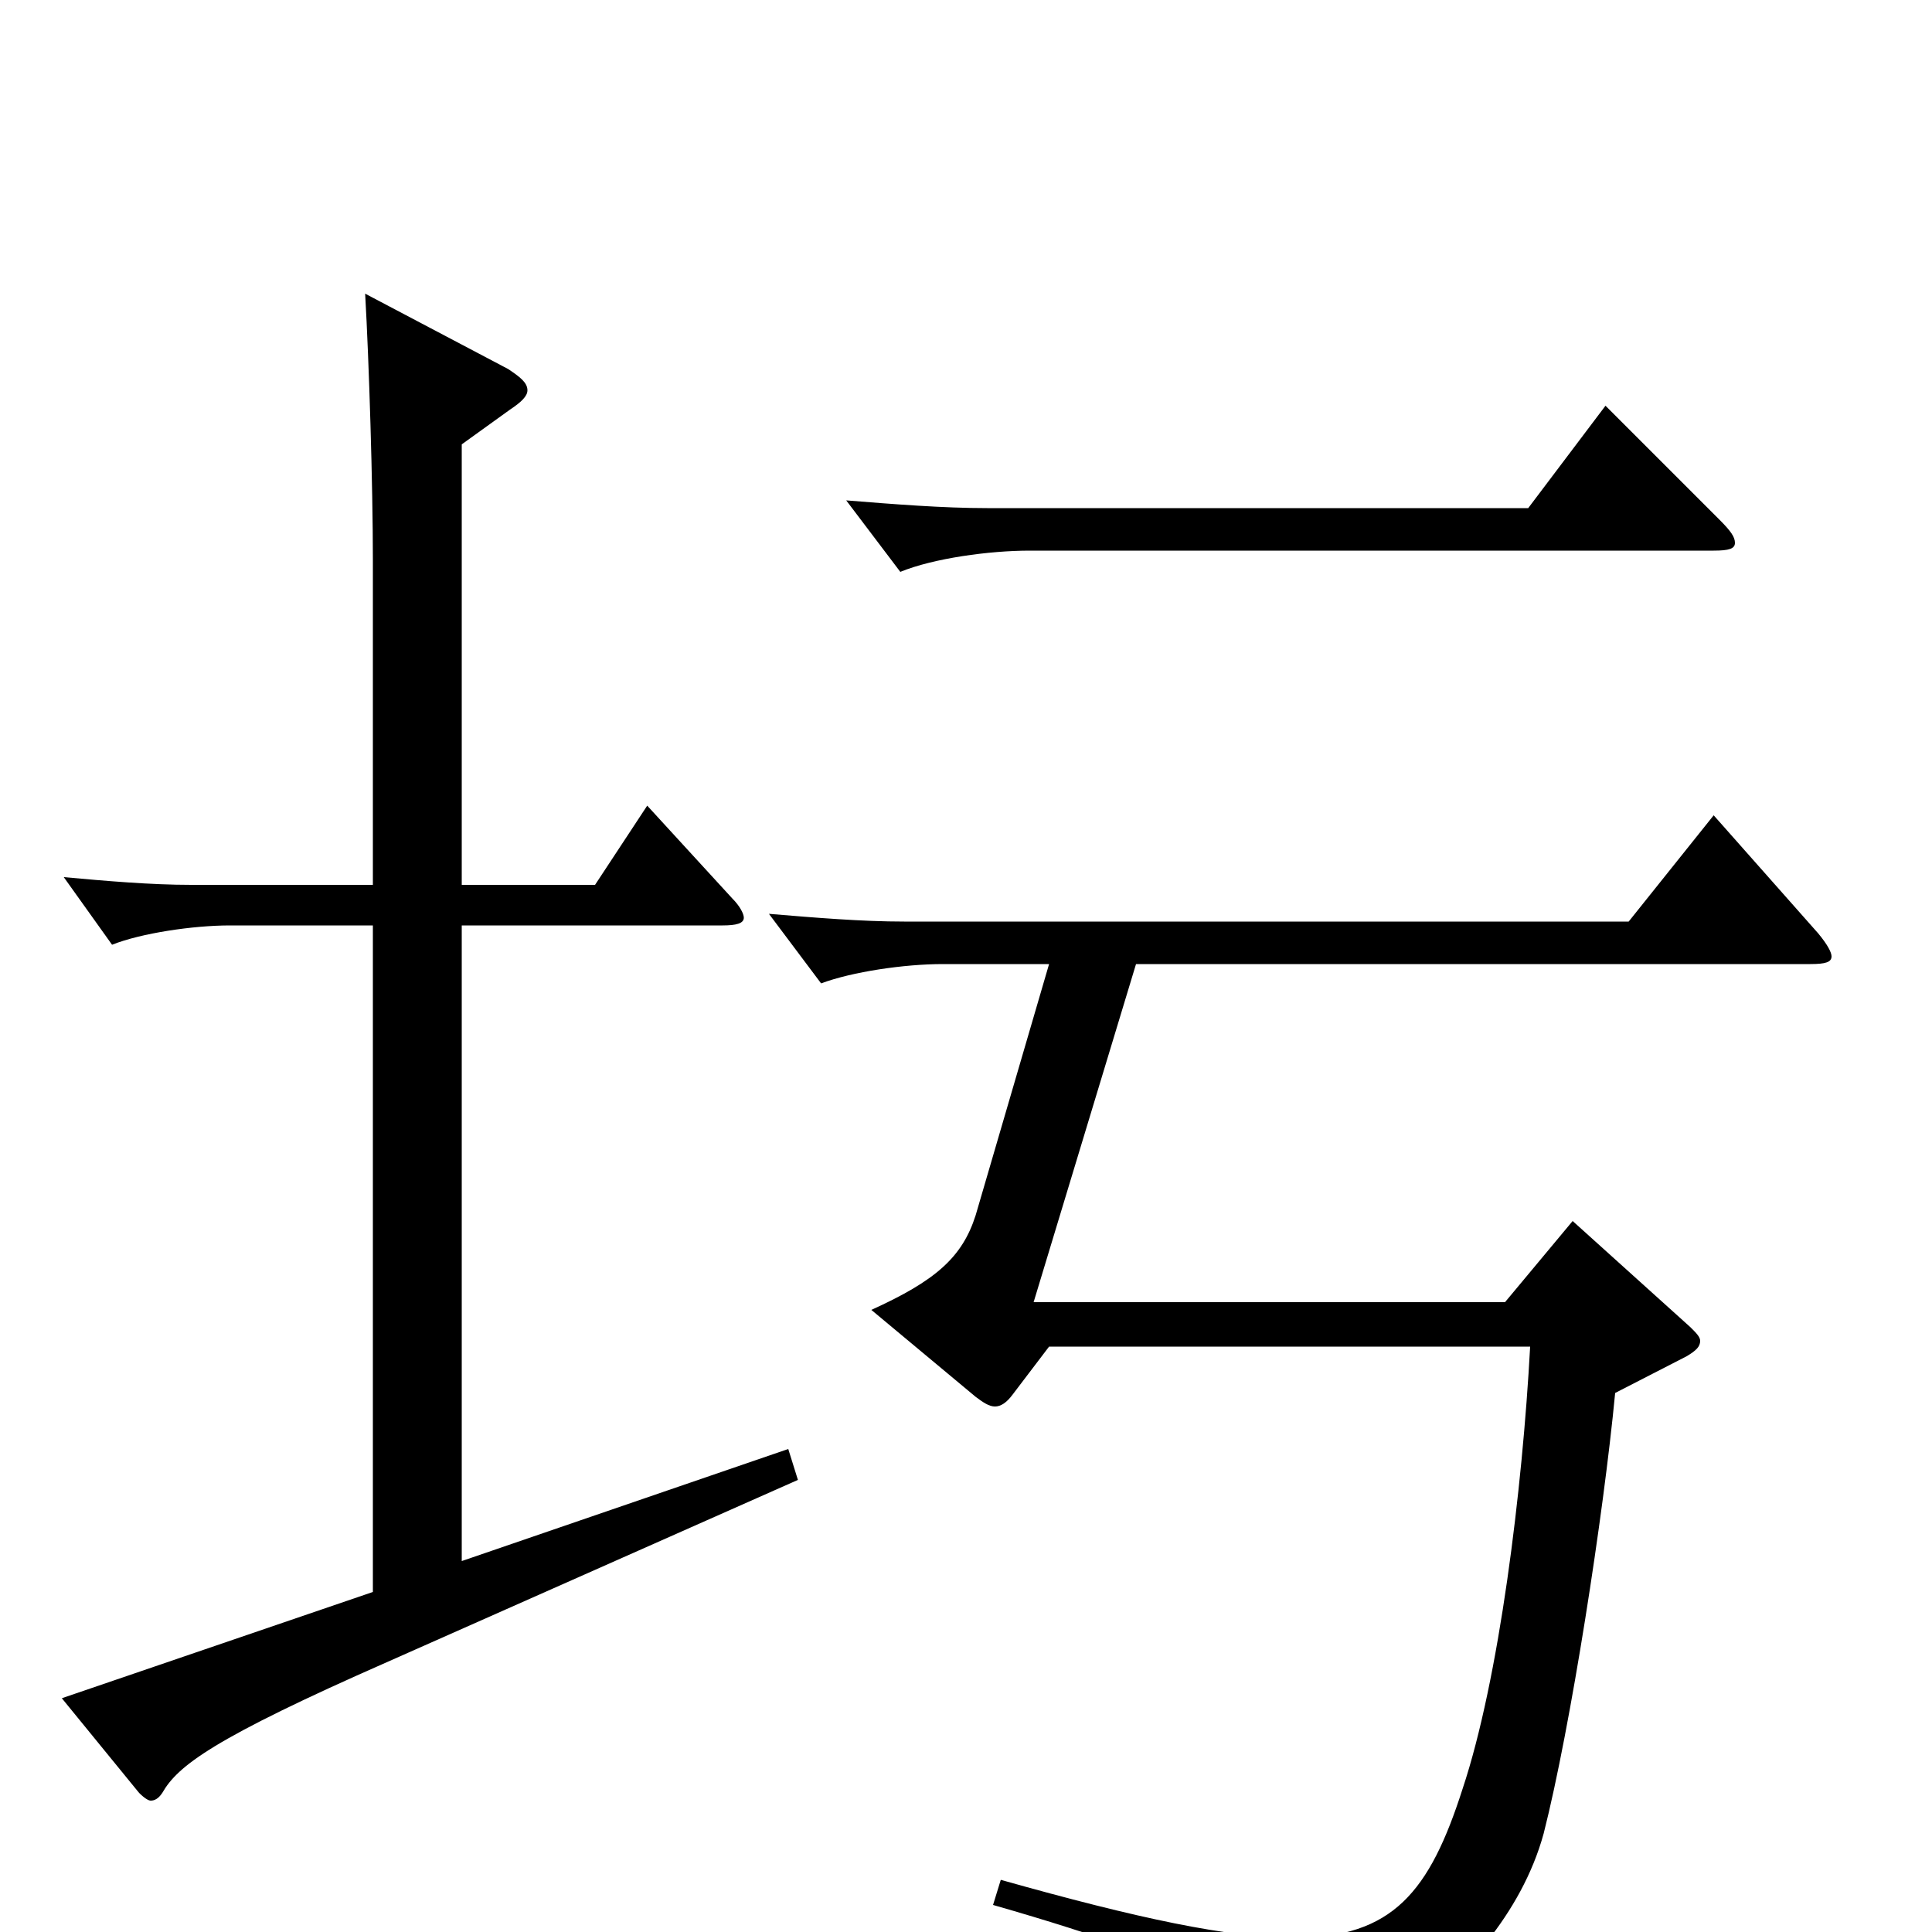 <svg xmlns="http://www.w3.org/2000/svg" viewBox="0 -1000 1000 1000">
	<path fill="#000000" d="M831 -790L791 -737H511C488 -737 463 -739 438 -741L466 -704C483 -711 512 -715 533 -715H887C895 -715 898 -716 898 -719C898 -722 896 -725 890 -731ZM408 -250L239 -192V-521H374C381 -521 385 -522 385 -525C385 -527 383 -531 379 -535L335 -583L308 -542H239V-770L264 -788C270 -792 273 -795 273 -798C273 -802 269 -805 263 -809L189 -848C191 -813 193 -749 193 -710V-542H99C78 -542 55 -544 33 -546L58 -511C73 -517 100 -521 119 -521H193V-176L32 -121L72 -72C75 -69 77 -68 78 -68C80 -68 82 -69 84 -72C92 -86 110 -100 201 -140L413 -234ZM887 -578L843 -523H468C446 -523 422 -525 398 -527L425 -491C441 -497 468 -501 488 -501H543L505 -371C498 -349 484 -337 451 -322L505 -277C509 -274 512 -272 515 -272C518 -272 521 -274 524 -278L543 -303H792C788 -229 776 -131 757 -74C740 -21 721 3 670 3C636 3 589 -7 518 -27L514 -14C629 19 653 37 656 69C657 78 659 82 664 82C673 82 776 33 799 -51C813 -106 830 -216 836 -279L873 -298C878 -301 880 -303 880 -306C880 -308 878 -310 875 -313L814 -368L779 -326H535L588 -501H937C945 -501 948 -502 948 -505C948 -507 946 -511 941 -517Z"/>
</svg>